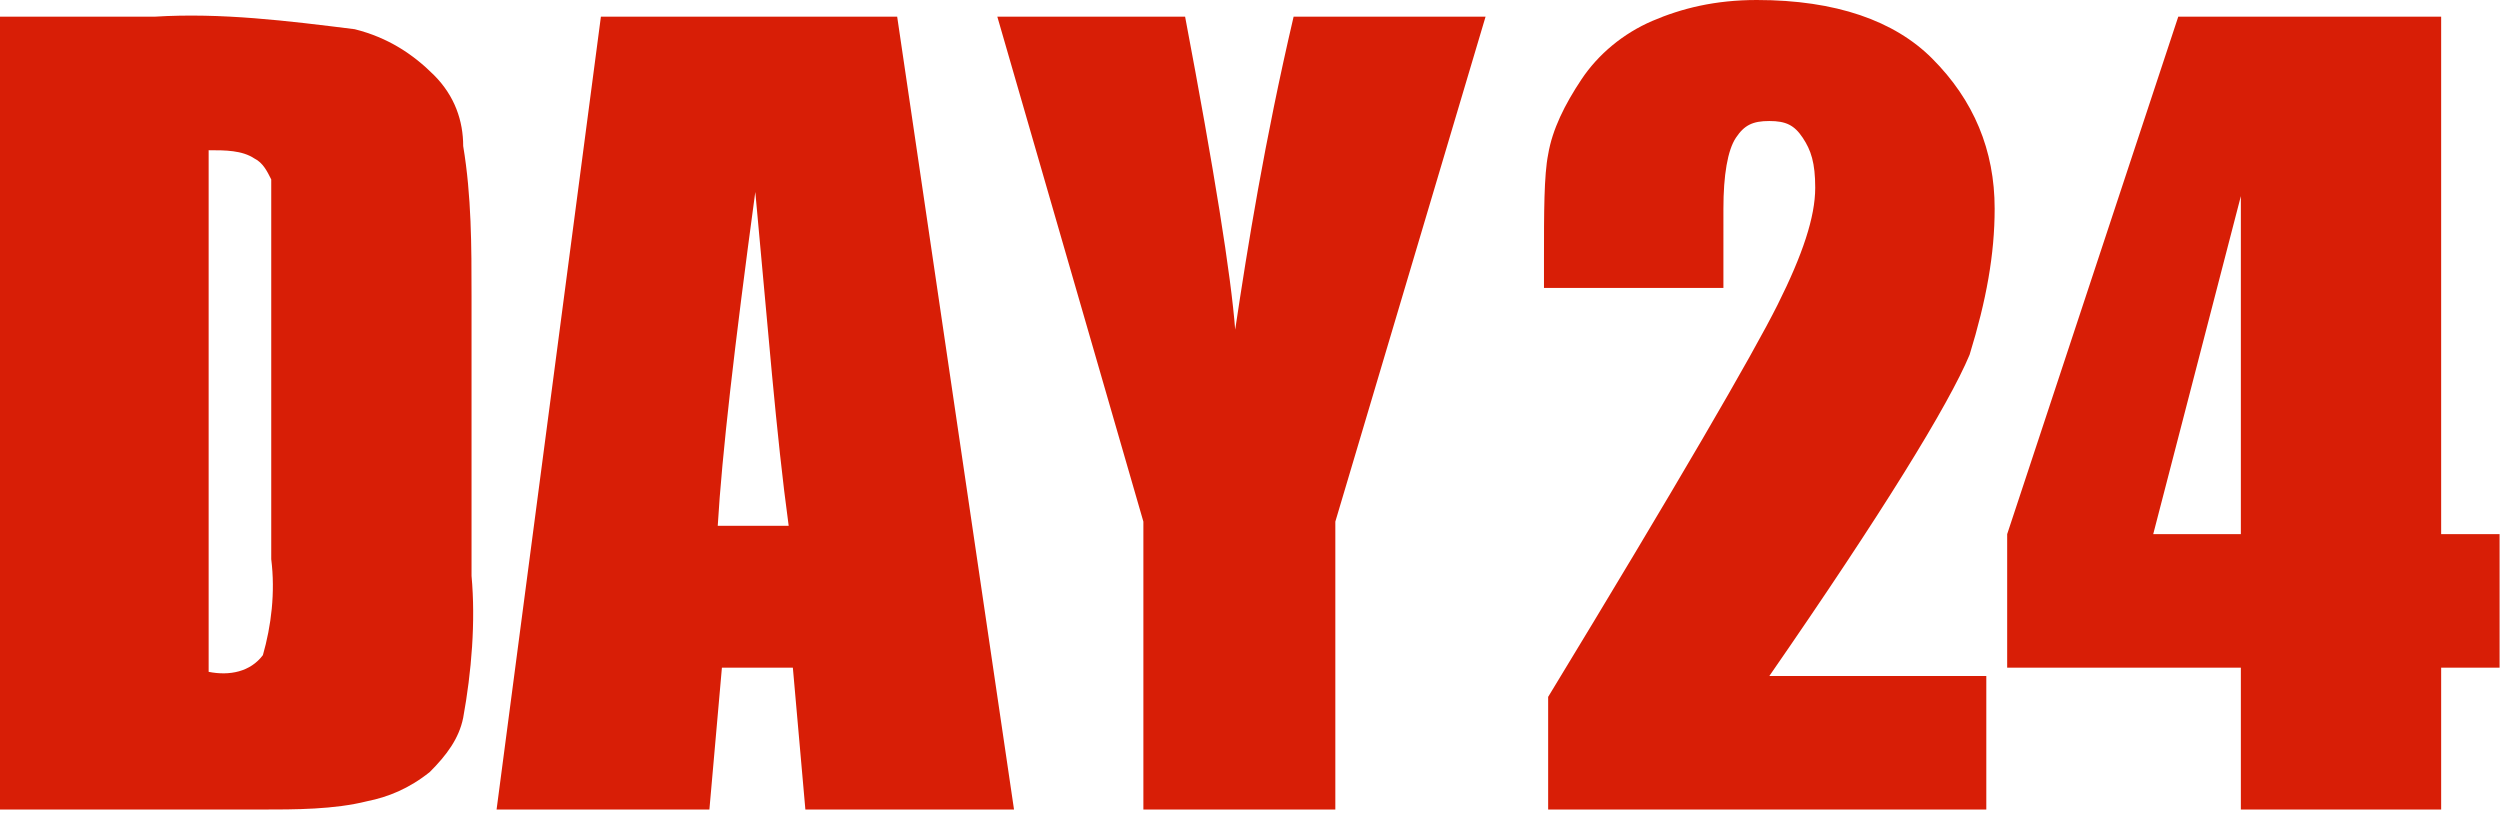 <?xml version="1.0" standalone="no"?><!DOCTYPE svg PUBLIC "-//W3C//DTD SVG 1.1//EN" "http://www.w3.org/Graphics/SVG/1.1/DTD/svg11.dtd"><svg t="1506430462621" class="icon" style="" viewBox="0 0 3130 1024" version="1.1" xmlns="http://www.w3.org/2000/svg" p-id="9387" xmlns:xlink="http://www.w3.org/1999/xlink" width="611.328" height="200"><defs><style type="text/css"></style></defs><path d="M2497.306 261.224c0-73.143-26.122-135.837-78.367-188.082C2371.918 26.122 2298.776 0 2199.51 0c-52.245 0-94.041 10.449-130.612 26.122-36.571 15.673-67.918 41.796-88.816 73.143-20.898 31.347-36.571 62.694-41.796 94.041C1933.061 219.429 1933.061 266.449 1933.061 323.918l0 36.571 224.653 0L2157.714 261.224c0-41.796 5.224-73.143 15.673-88.816s20.898-20.898 41.796-20.898 31.347 5.224 41.796 20.898c10.449 15.673 15.673 31.347 15.673 62.694 0 36.571-15.673 83.592-47.02 146.286-31.347 62.694-125.388 224.653-287.347 491.102l0 141.061 548.571 0 0-167.184-271.673 0c141.061-203.755 224.653-339.592 250.776-402.286C2486.857 376.163 2497.306 318.694 2497.306 261.224z" p-id="9388" fill="#d81e06"></path><path d="M3056.327 668.735 3056.327 20.898l-329.143 0-214.204 647.837 0 167.184 292.571 0 0 177.633 250.776 0 0-177.633 73.143 0 0-167.184L3056.327 668.735zM2805.551 668.735l-109.714 0 109.714-423.184L2805.551 668.735z" p-id="9389" fill="#d81e06"></path><path d="M543.347 94.041C517.224 67.918 485.878 47.02 444.082 36.571 360.49 26.122 276.898 15.673 193.306 20.898L0 20.898l0 992.653 323.918 0c47.02 0 94.041 0 135.837-10.449 26.122-5.224 52.245-15.673 78.367-36.571 20.898-20.898 36.571-41.796 41.796-67.918 10.449-57.469 15.673-120.163 10.449-177.633L590.367 370.939c0-62.694 0-125.388-10.449-188.082C579.918 151.51 569.469 120.163 543.347 94.041zM339.592 700.082c5.224 41.796 0 83.592-10.449 120.163-15.673 20.898-41.796 26.122-67.918 20.898L261.224 188.082c20.898 0 41.796 0 57.469 10.449 10.449 5.224 15.673 15.673 20.898 26.122C339.592 256 339.592 287.347 339.592 313.469L339.592 700.082z" p-id="9390" fill="#d81e06"></path><path d="M752.327 20.898 752.327 20.898l-130.612 992.653L888.163 1013.551l15.673-177.633L992.653 835.918l15.673 177.633 261.224 0-146.286-992.653L752.327 20.898zM898.612 658.286c5.224-88.816 20.898-224.653 47.02-417.959 15.673 167.184 26.122 303.02 41.796 417.959L898.612 658.286z" p-id="9391" fill="#d81e06"></path><path d="M1546.449 412.735c-5.224-67.918-26.122-198.531-62.694-391.837l-235.102 0 182.857 632.163 0 360.49 240.327 0 0-360.49 188.082-632.163L1619.592 20.898C1583.02 177.633 1562.122 308.245 1546.449 412.735z" p-id="9392" fill="#d81e06"></path></svg>